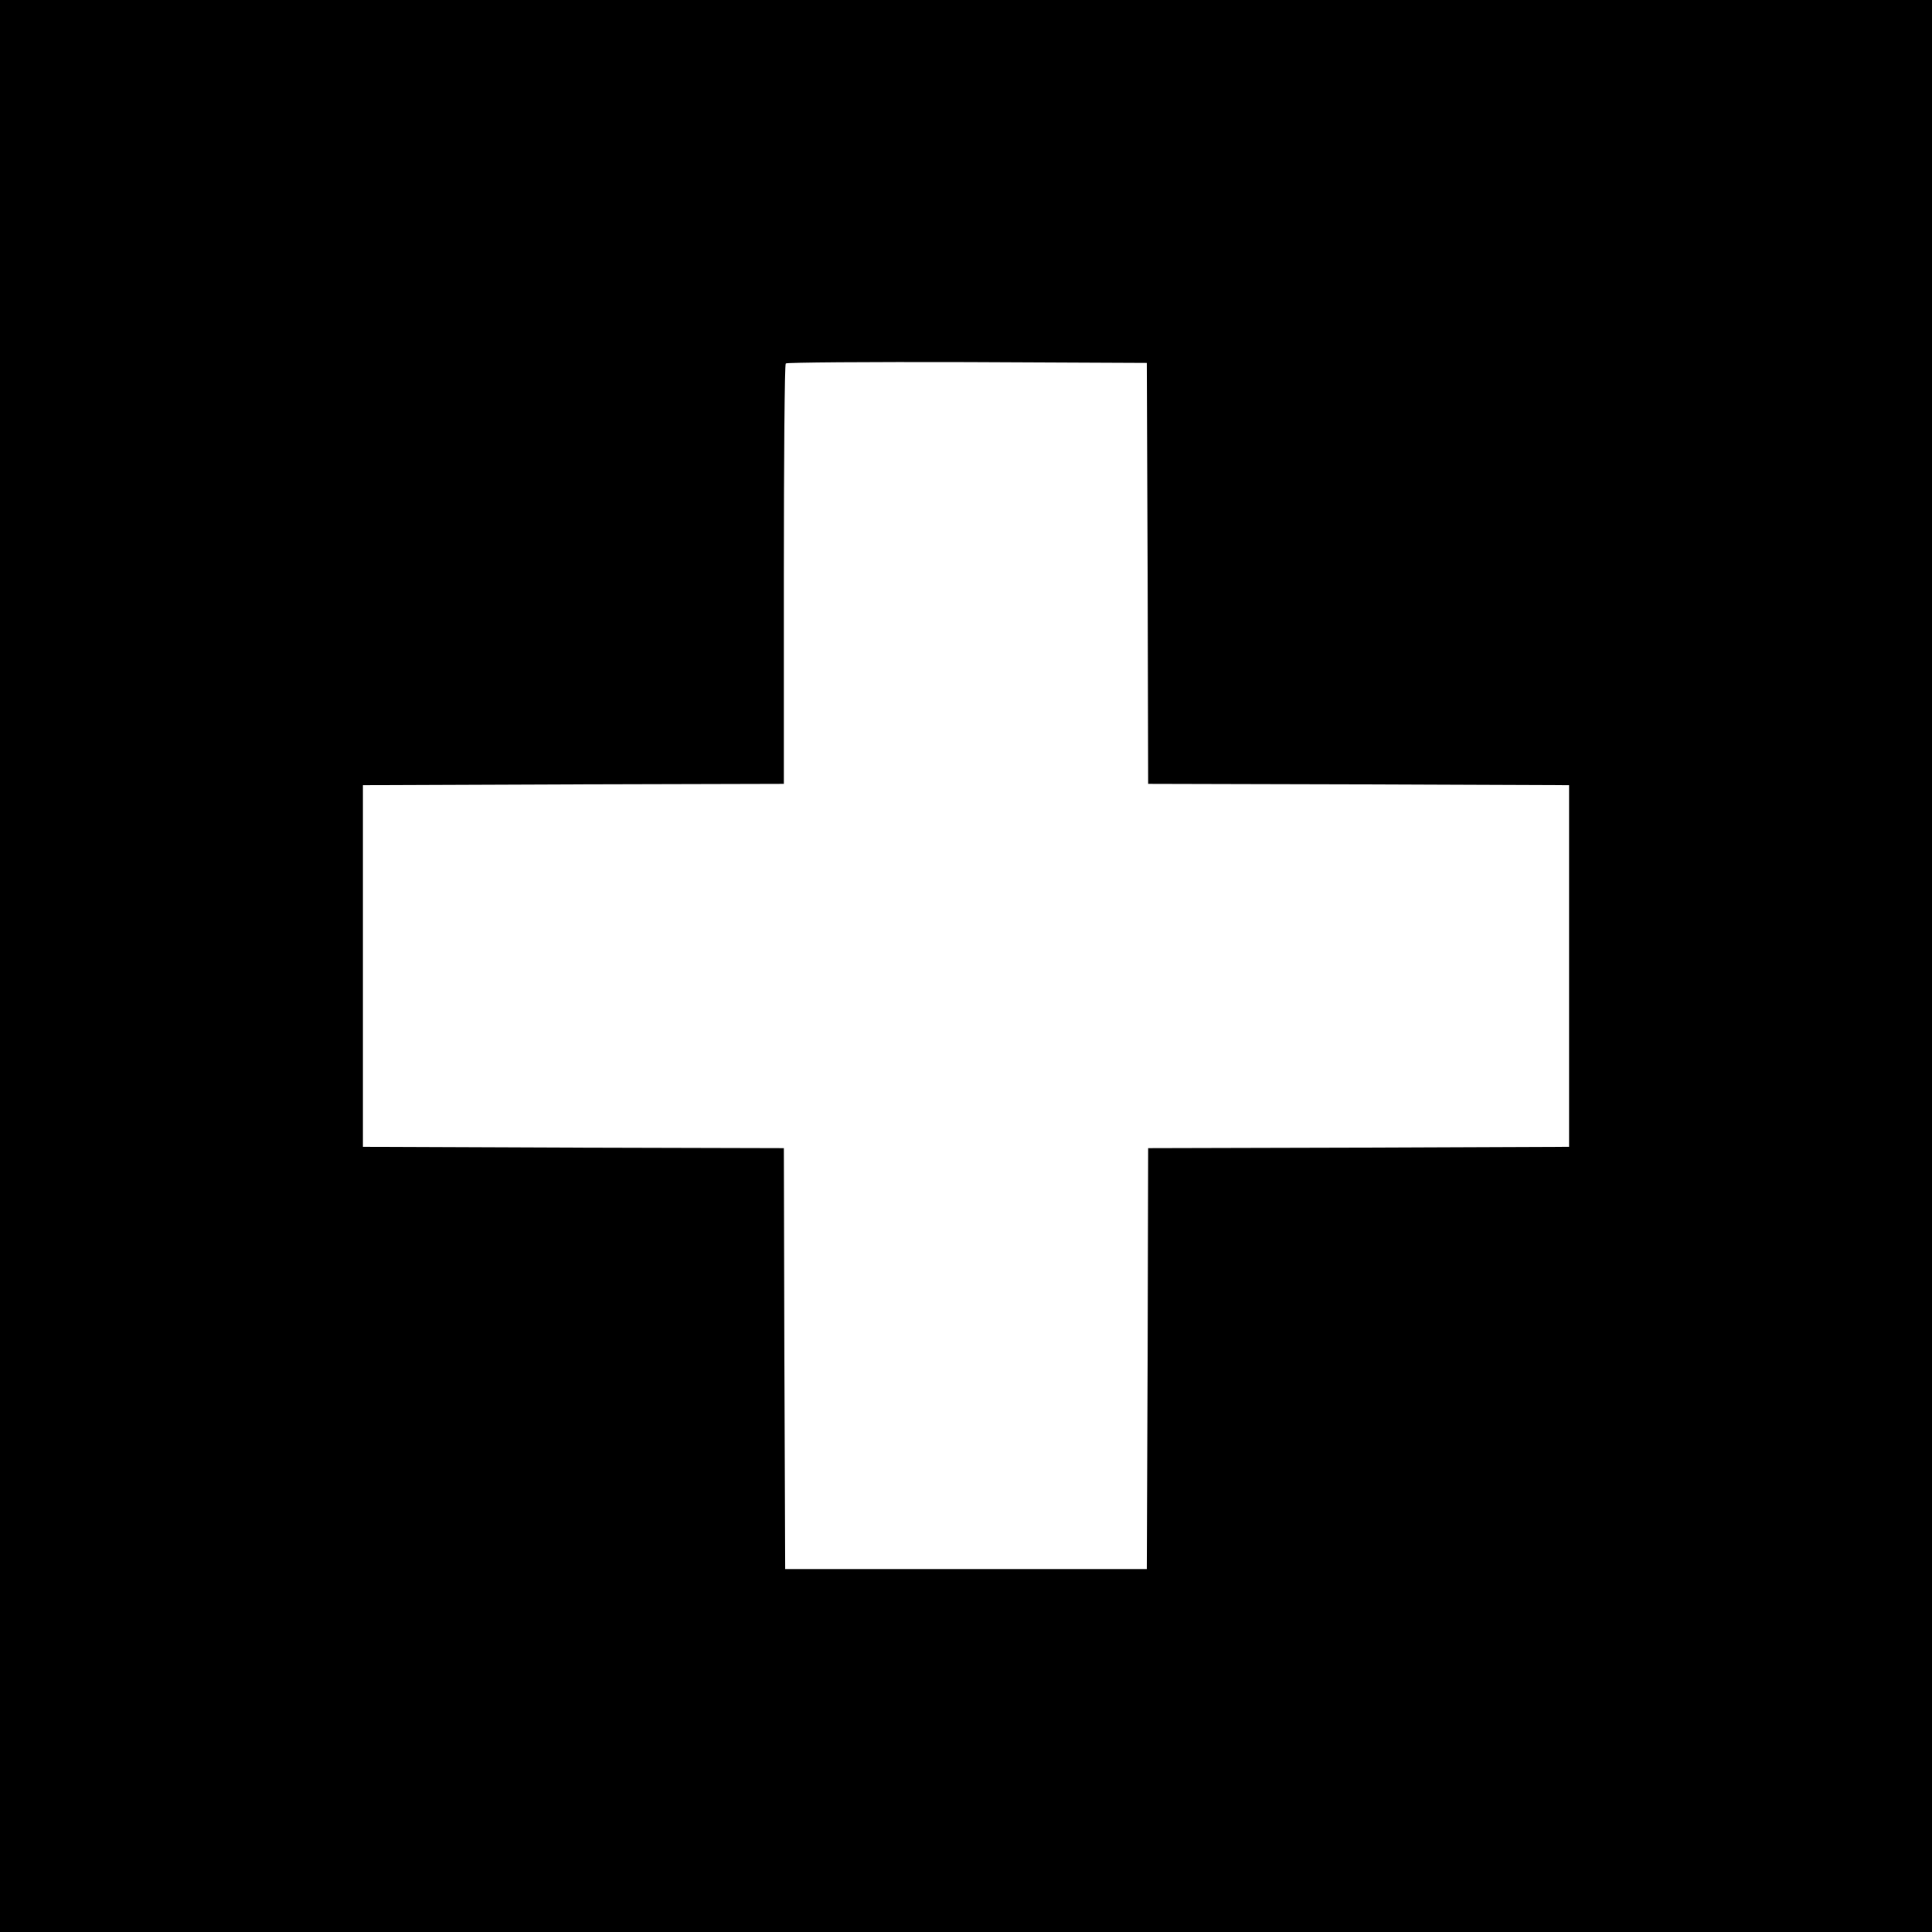 <?xml version="1.0" standalone="no"?>
<!DOCTYPE svg PUBLIC "-//W3C//DTD SVG 20010904//EN"
 "http://www.w3.org/TR/2001/REC-SVG-20010904/DTD/svg10.dtd">
<svg version="1.0" xmlns="http://www.w3.org/2000/svg"
 width="700pt" height="700pt" viewBox="0 0 700 700"
 preserveAspectRatio="xMidYMid meet">
<g transform="translate(0,700) scale(0.1,-0.1)"
fill="#000000" stroke="none">
<path d="M0 3500 l0 -3500 3500 0 3500 0 0 3500 0 3500 -3500 0 -3500 0 0
-3500z m4158 1423 l2 -763 763 -2 762 -3 0 -655 0 -655 -762 -3 -763 -2 -2
-763 -3 -762 -655 0 -655 0 -3 762 -2 763 -763 2 -762 3 0 655 0 655 763 3
762 2 0 758 c0 417 3 762 7 765 3 4 299 6 657 5 l651 -3 3 -762z"/>
</g>
</svg>
